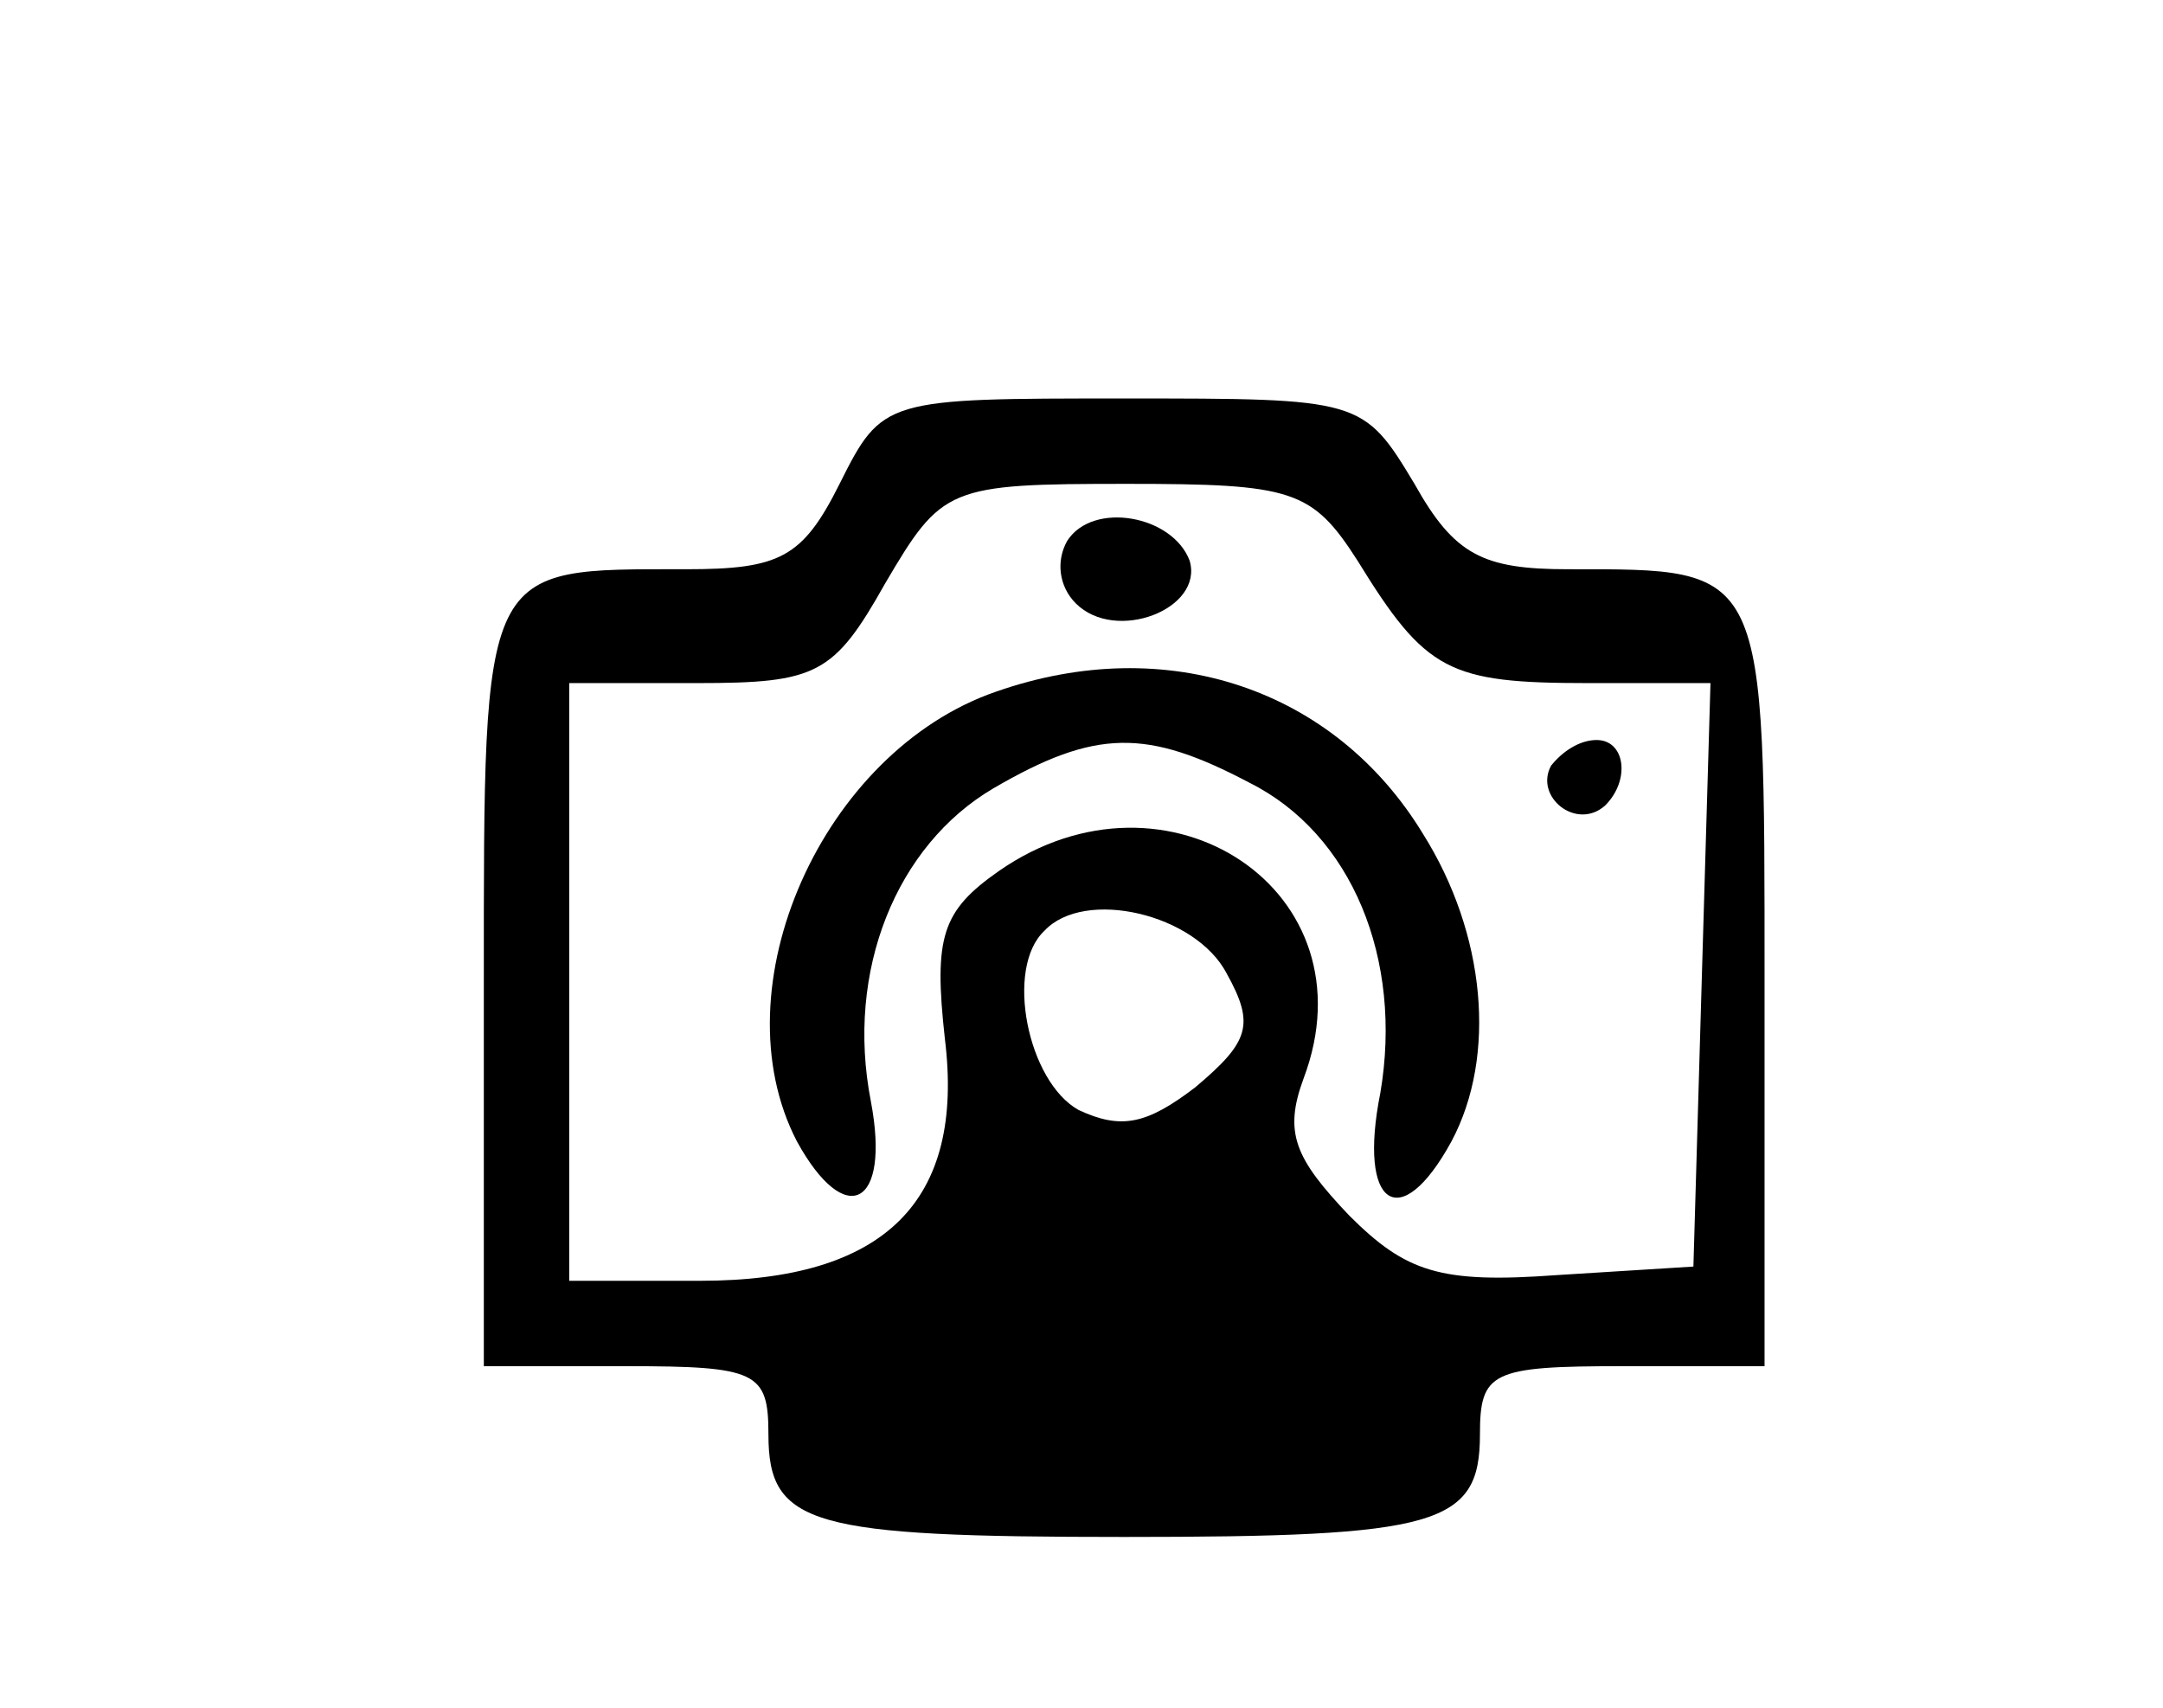 <?xml version="1.0" standalone="no"?>
<!DOCTYPE svg PUBLIC "-//W3C//DTD SVG 20010904//EN"
 "http://www.w3.org/TR/2001/REC-SVG-20010904/DTD/svg10.dtd">
<svg version="1.0" xmlns="http://www.w3.org/2000/svg"
 width="76pt" height="60pt" viewBox="0 0 76 60"
 preserveAspectRatio="xMidYMid meet">

<g transform="translate(0,60) scale(0.1,-0.1)"
fill="#000000" stroke="none">
<path d="M295 430 c-13 -26 -21 -30 -54 -30 -72 0 -71 3 -71 -146 l0 -134 50
0 c46 0 50 -2 50 -24 0 -32 15 -36 125 -36 110 0 125 4 125 36 0 22 4 24 50
24 l50 0 0 134 c0 148 1 146 -69 146 -30 0 -40 5 -54 30 -18 30 -19 30 -102
30 -84 0 -85 0 -100 -30z m182 -27 c24 -39 32 -43 81 -43 l43 0 -3 -102 -3
-103 -48 -3 c-41 -3 -53 1 -73 21 -19 20 -23 29 -16 48 25 66 -48 114 -107 73
-20 -14 -23 -23 -19 -59 7 -57 -21 -85 -86 -85 l-46 0 0 105 0 105 45 0 c42 0
48 3 66 35 20 34 22 35 85 35 58 0 65 -2 81 -27z m-46 -145 c10 -18 8 -24 -11
-40 -17 -13 -26 -15 -41 -8 -18 10 -26 50 -12 63 14 15 53 6 64 -15z"/>
<path d="M375 410 c-4 -7 -3 -16 3 -22 14 -14 45 -2 40 15 -6 16 -34 21 -43 7z"/>
<path d="M350 357 c-61 -21 -98 -104 -70 -158 17 -31 33 -23 26 14 -9 46 9 90
43 110 36 21 54 21 90 2 36 -18 54 -62 46 -109 -8 -40 7 -50 25 -17 16 30 12
73 -10 108 -31 51 -90 71 -150 50z"/>
<path d="M545 331 c-6 -11 9 -23 19 -14 9 9 7 23 -3 23 -6 0 -12 -4 -16 -9z"/>
</g>
</svg>
